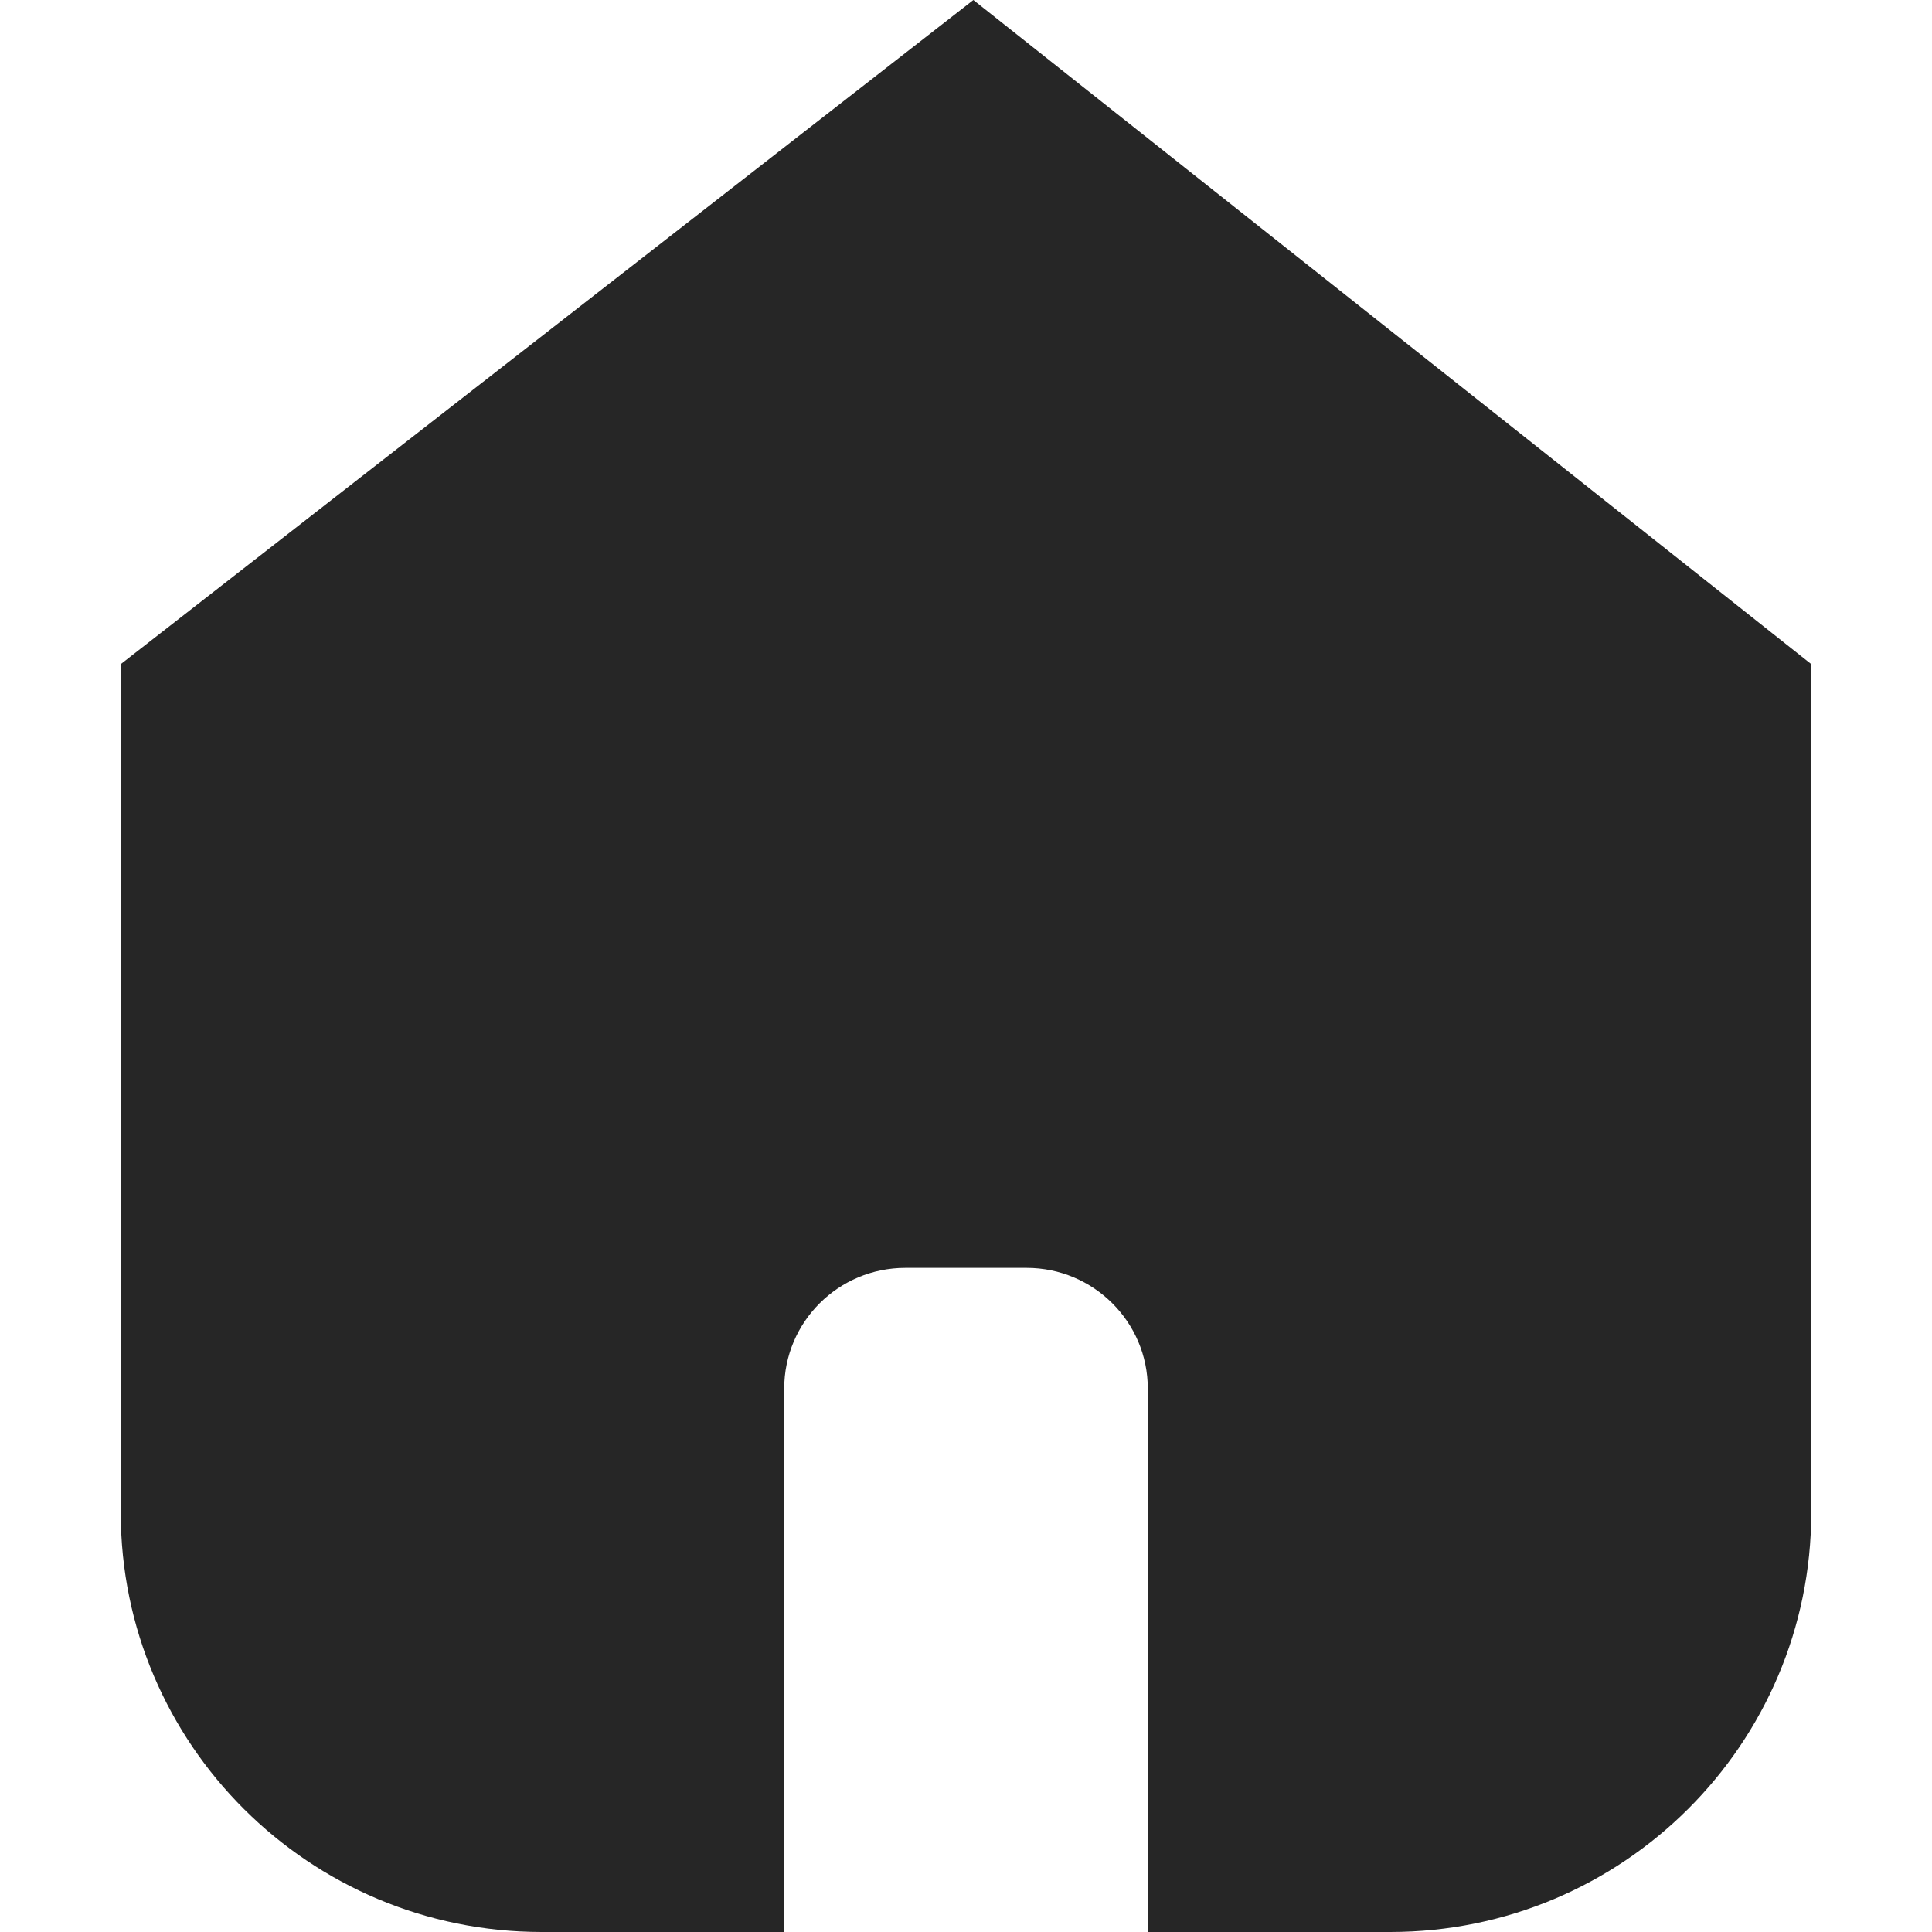 <svg width="32" height="32" viewBox="0 0 32 32" fill="none" xmlns="http://www.w3.org/2000/svg">
<path fill-rule="evenodd" clip-rule="evenodd" d="M16.122 0L2 11V25.053C2 28.89 5.122 32 8.973 32H12.989V23C12.989 21.896 13.887 21 14.996 21H17.004C18.112 21 19.011 21.896 19.011 23V32H23.027C26.878 32 30 28.89 30 25.053V11L16.122 0Z" fill="#262626"/>
</svg>
